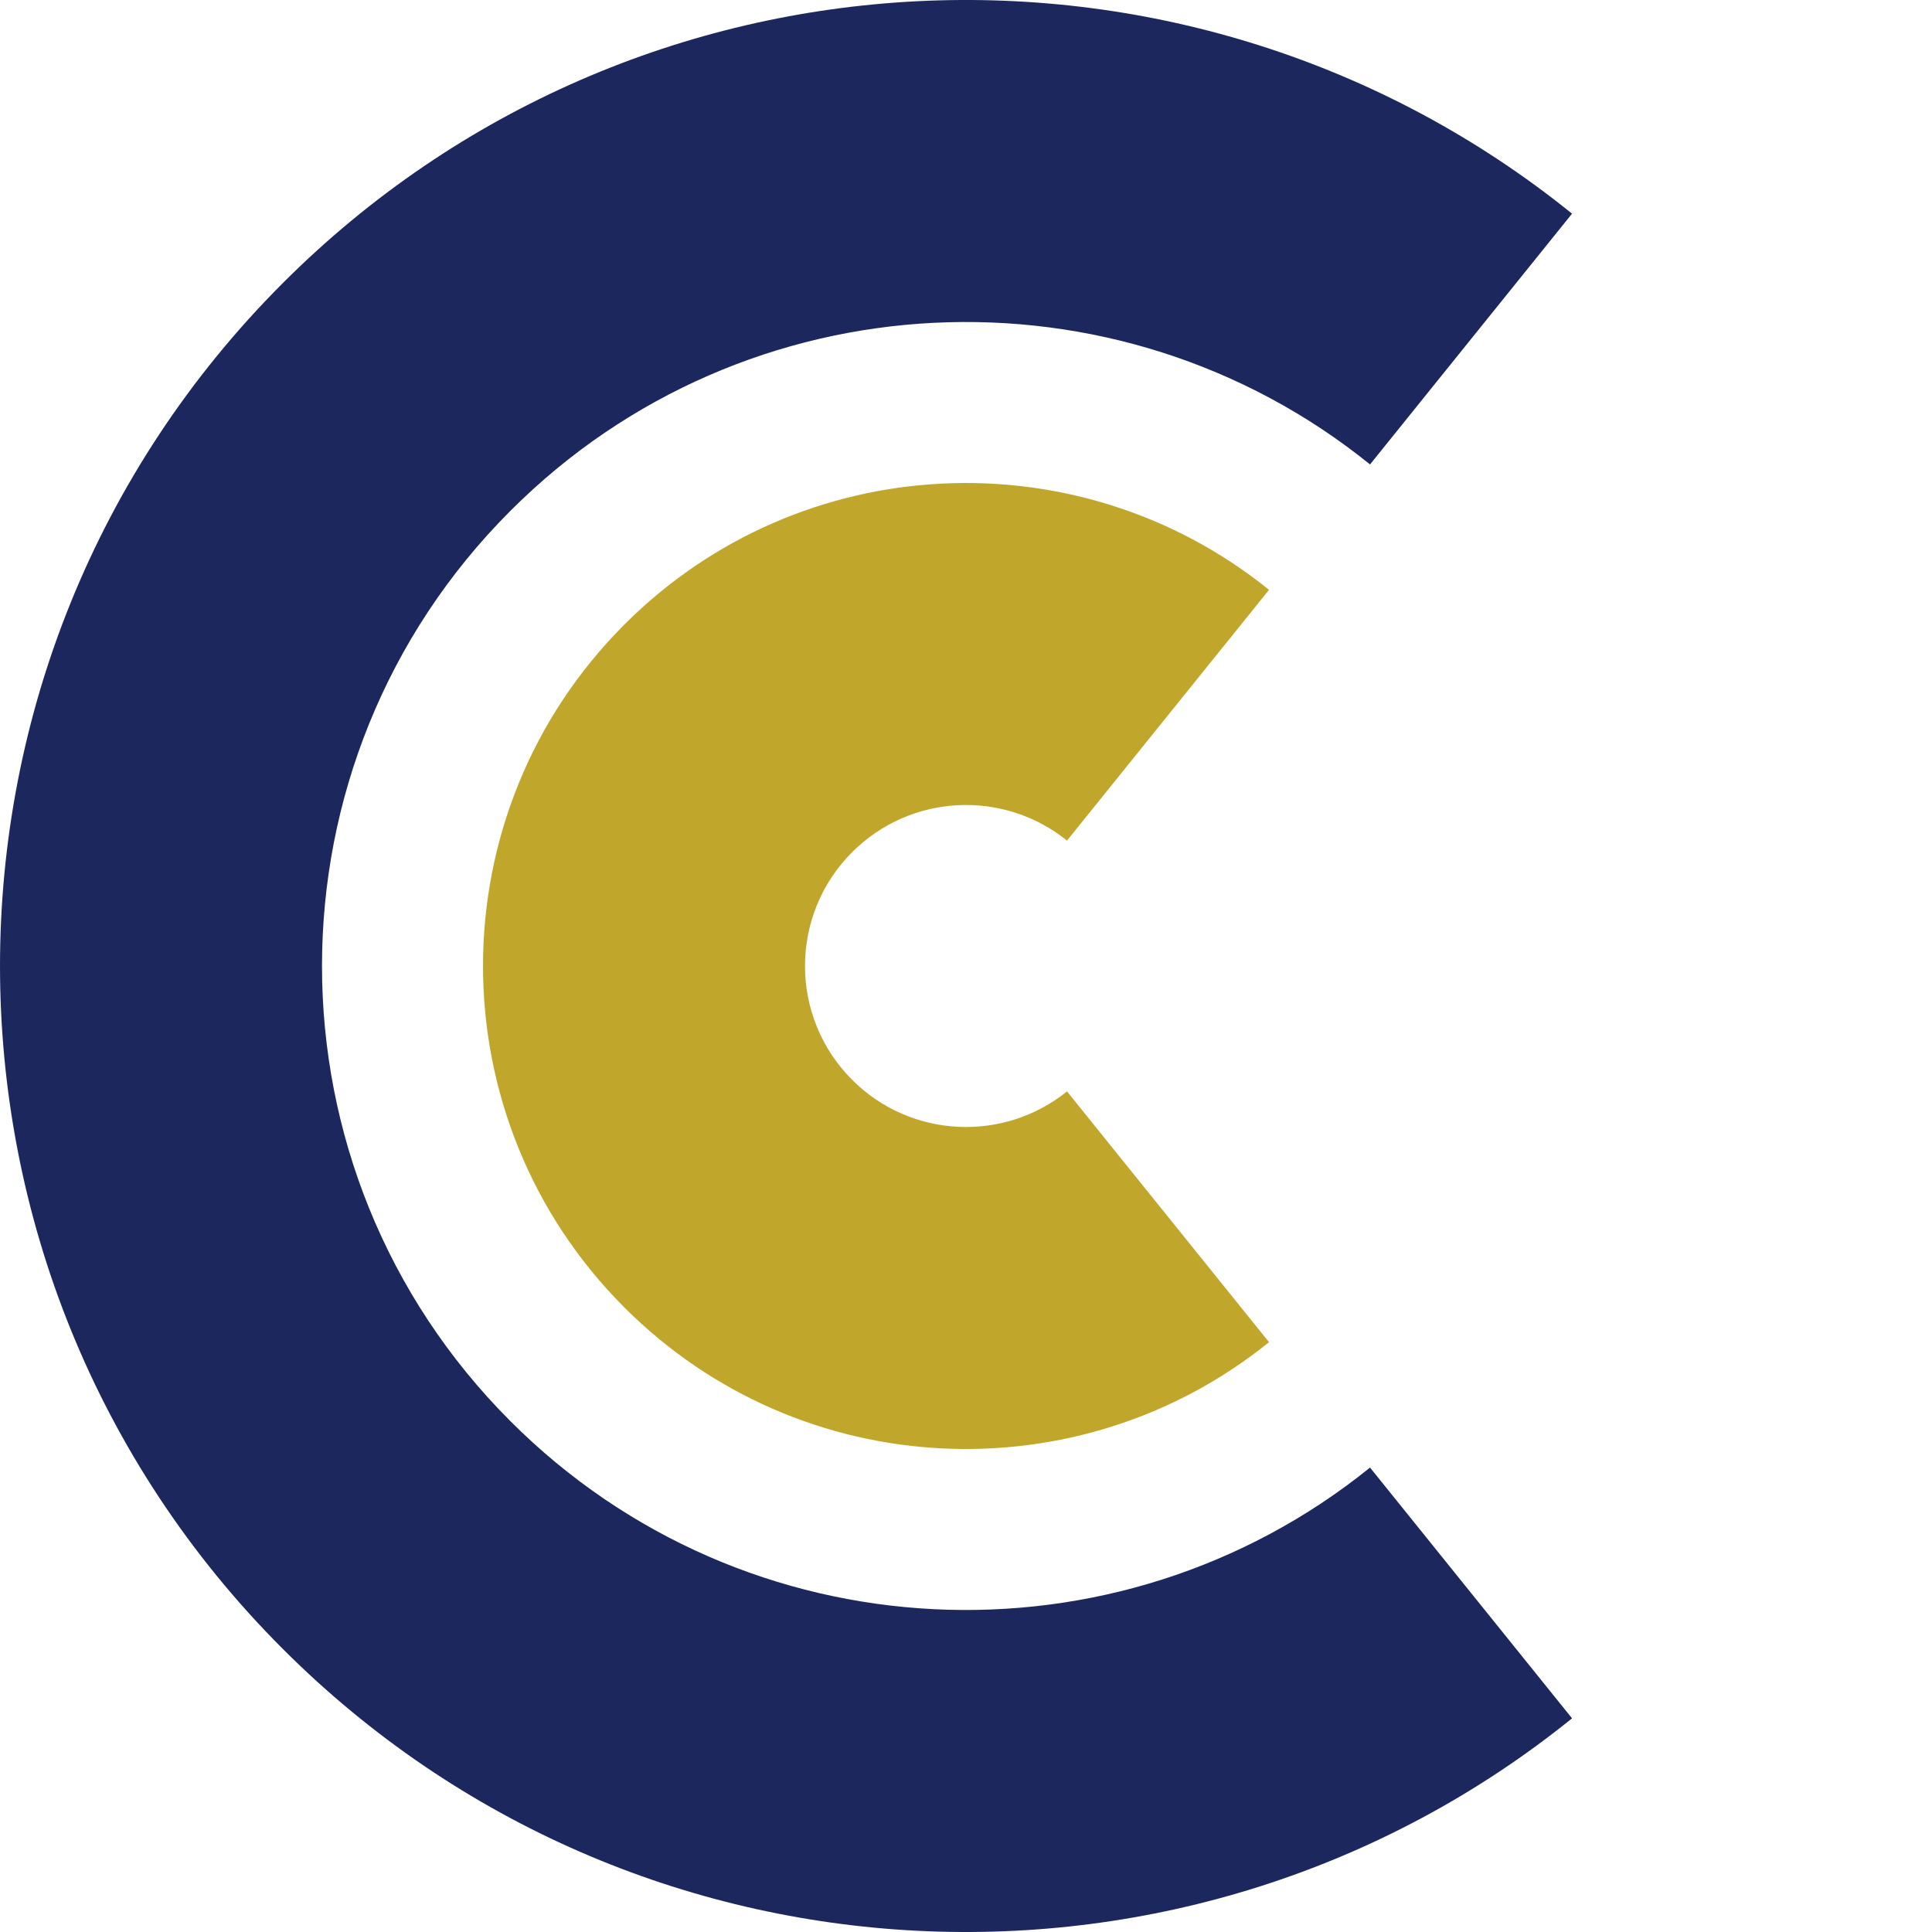 <?xml version="1.0" encoding="UTF-8" standalone="no"?>
<!--
  - Copyright © 2020-2022 EC2U Consortium. All rights reserved.
  -->

<!DOCTYPE svg PUBLIC "-//W3C//DTD SVG 1.1//EN" "http://www.w3.org/Graphics/SVG/1.1/DTD/svg11.dtd">
<svg xmlns="http://www.w3.org/2000/svg" version="1.1" viewBox="0 0 64 64" width="64" height="64">
	<defs/>
	<g id="CC" stroke="none" stroke-dasharray="none" fill="none" fill-opacity="1" stroke-opacity="1">
		<title>CC</title>
		<g id="CC_Layer_1">
			<title>Layer 1</title>
			<g id="Group_30">
				<g id="Graphic_27">
					<path d="M 52.076 56.922 L 45.384 48.615 C 37.006 55.38 24.701 54.87 16.915 47.085 C 8.584 38.754 8.584 25.246 16.915 16.915 C 24.701 9.13 37.006 8.62 45.384 15.385 L 52.076 7.078 C 39.51 -3.071 21.051 -2.306 9.373 9.373 C -3.124 21.869 -3.124 42.131 9.373 54.627 C 21.051 66.306 39.51 67.071 52.076 56.922 Z"
					      fill="#1c275d"/>
				</g>
				<g id="Graphic_29">
					<path d="M 42.038 44.461 L 35.346 36.154 C 33.252 37.845 30.175 37.718 28.229 35.771 C 26.146 33.688 26.146 30.312 28.229 28.229 C 30.175 26.282 33.252 26.155 35.346 27.846 L 42.038 19.539 C 35.755 14.465 26.525 14.847 20.686 20.686 C 14.438 26.935 14.438 37.065 20.686 43.314 C 26.525 49.153 35.755 49.535 42.038 44.461 Z"
					      fill="#c0a72b"/>
				</g>
			</g>
		</g>
	</g>
</svg>
